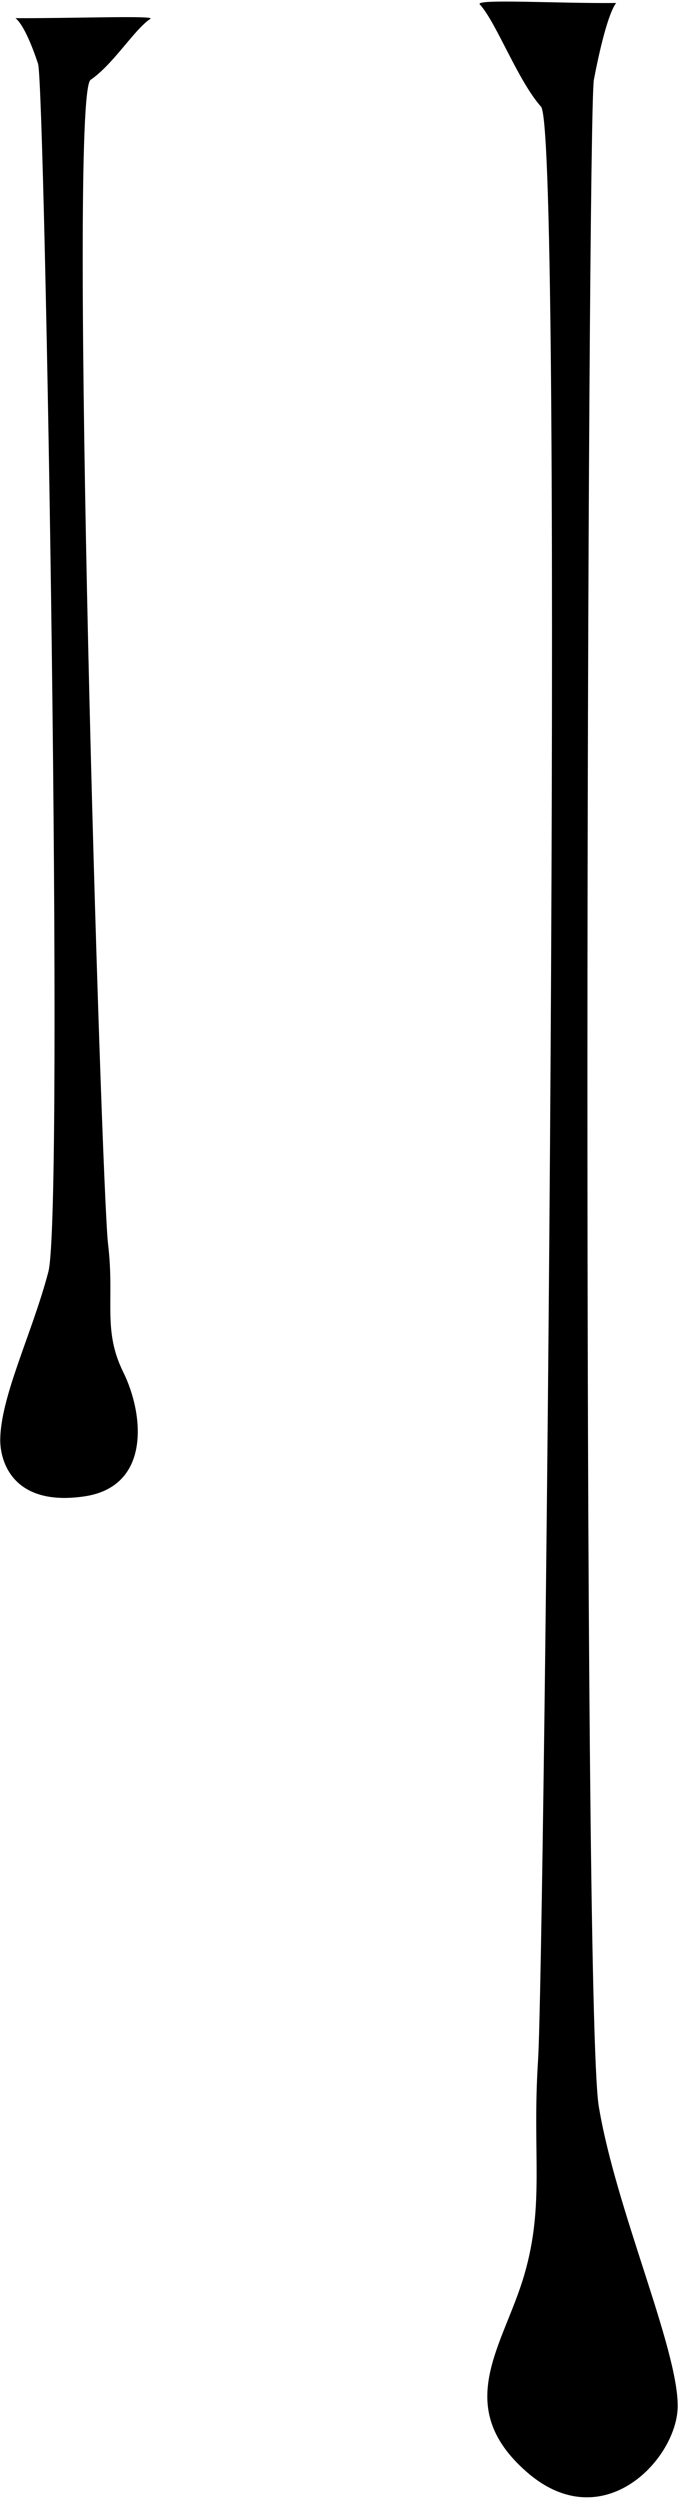 <svg width="194" height="713" viewBox="0 0 194 713" fill="none" xmlns="http://www.w3.org/2000/svg">
<path d="M10.86 18.21C9.282 13.402 6.745 7.024 4.42 5.18C20.753 5.255 44.424 4.362 42.919 5.355C38.329 8.386 32.36 18.308 25.84 22.778C19.319 27.248 28.902 338.795 30.829 354.804C32.756 370.813 29.218 379.297 35.163 391.324C41.108 403.351 43.114 423.996 24.002 426.774C3.988 429.683 0.045 417.165 0.075 410.665C0.131 398.285 9.213 380.206 13.793 362.727C18.373 345.247 12.833 24.219 10.86 18.21Z" fill="black"/>
<path d="M169.432 22.729C170.965 14.66 173.449 3.953 175.774 0.854C159.274 1.023 135.349 -0.409 136.881 1.253C141.557 6.324 147.712 22.952 154.356 30.434C161 37.915 155.256 560.578 153.511 587.439C151.766 614.3 155.449 628.523 149.594 648.715C143.74 668.908 128.765 686.084 150.171 704.908C172.091 724.184 193.503 700.963 193.349 685.964C193.175 669.053 175.67 629.993 170.822 600.683C165.975 571.373 167.515 32.815 169.432 22.729Z" fill="black"/>
</svg>
